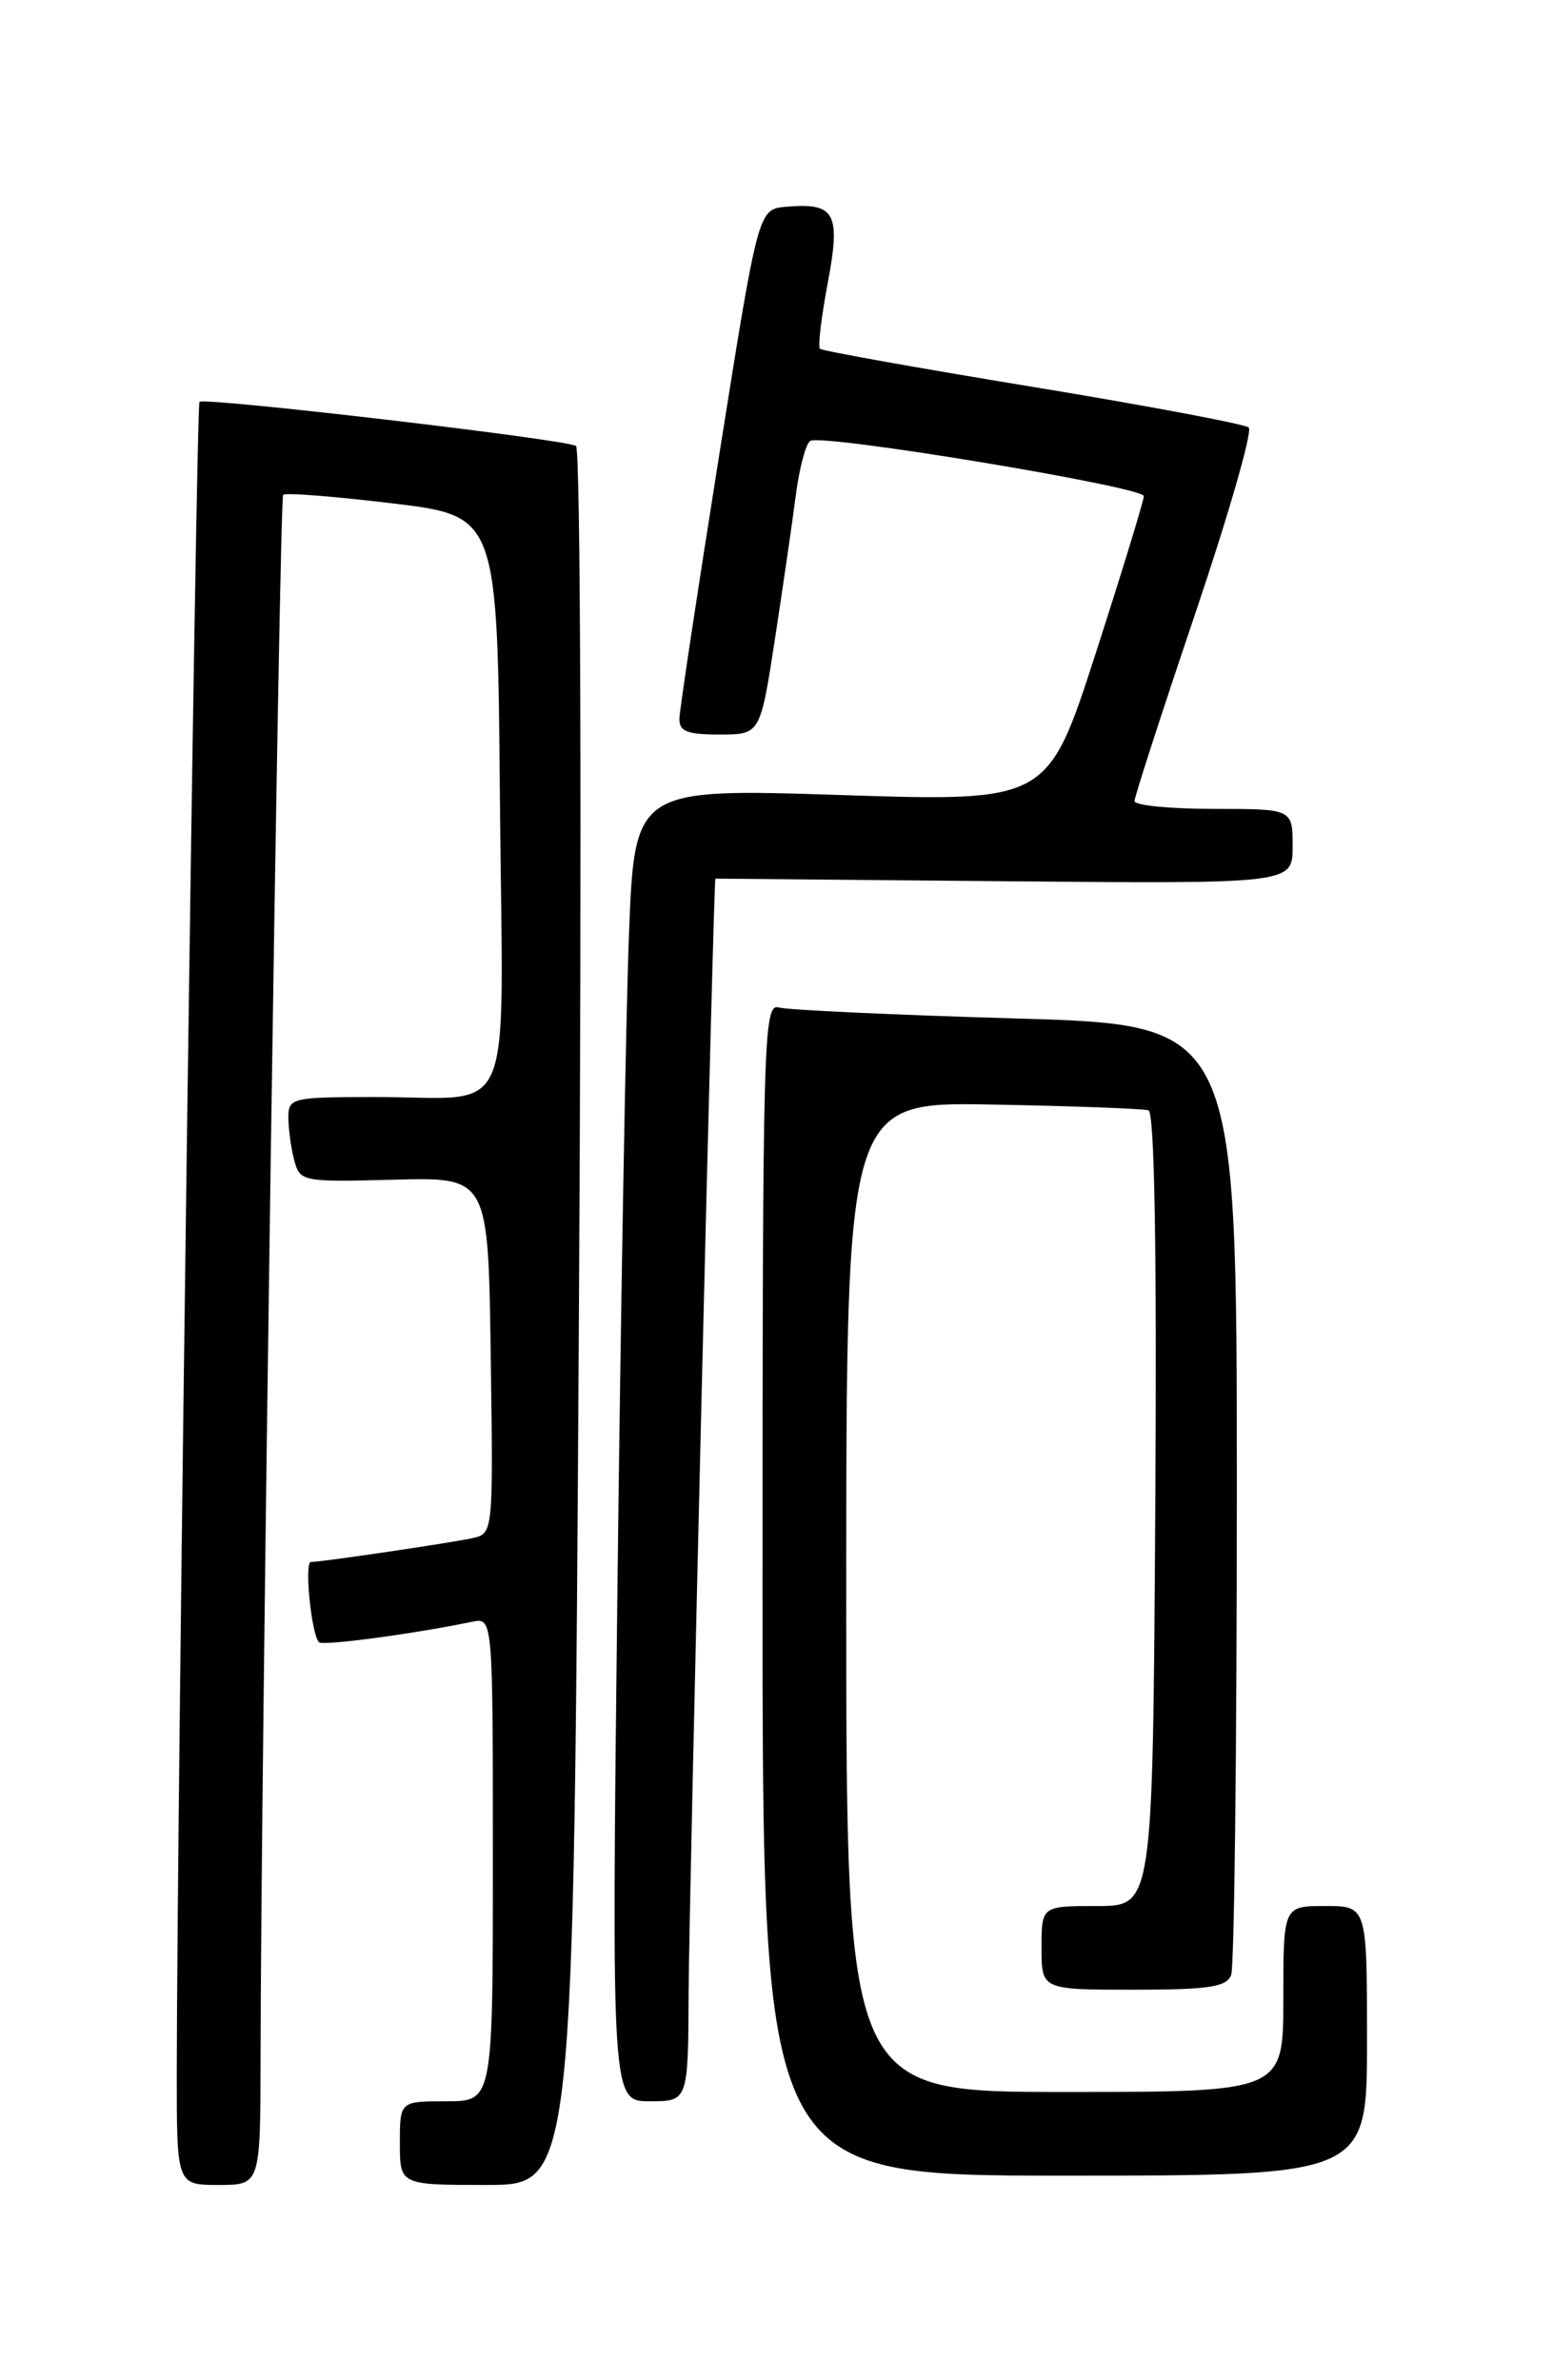 <?xml version="1.0" encoding="UTF-8" standalone="no"?>
<!DOCTYPE svg PUBLIC "-//W3C//DTD SVG 1.1//EN" "http://www.w3.org/Graphics/SVG/1.1/DTD/svg11.dtd" >
<svg xmlns="http://www.w3.org/2000/svg" xmlns:xlink="http://www.w3.org/1999/xlink" version="1.1" viewBox="0 0 167 256">
 <g >
 <path fill="currentColor"
d=" M 28.02 221.25 C 28.05 190.75 30.04 53.63 30.45 53.22 C 30.69 52.97 35.98 53.39 42.20 54.14 C 53.50 55.50 53.50 55.50 53.76 86.13 C 54.07 121.70 55.66 117.96 40.25 117.99 C 31.32 118.00 31.00 118.08 31.01 120.25 C 31.02 121.49 31.31 123.55 31.65 124.83 C 32.26 127.09 32.54 127.14 42.39 126.88 C 52.50 126.61 52.50 126.61 52.77 145.78 C 53.04 164.95 53.04 164.95 50.77 165.44 C 48.30 165.97 34.55 168.00 33.43 168.00 C 32.70 168.00 33.49 175.83 34.30 176.63 C 34.71 177.04 44.44 175.74 50.75 174.43 C 53.00 173.96 53.00 173.96 53.00 199.98 C 53.00 226.00 53.00 226.00 48.00 226.00 C 43.00 226.00 43.00 226.00 43.00 230.50 C 43.00 235.00 43.00 235.00 52.35 235.00 C 61.69 235.00 61.69 235.00 62.25 141.75 C 62.57 89.16 62.43 48.27 61.94 47.96 C 60.79 47.25 21.96 42.70 21.45 43.22 C 21.08 43.59 19.04 194.07 19.01 222.75 C 19.00 235.00 19.00 235.00 23.50 235.00 C 28.00 235.00 28.00 235.00 28.02 221.25 Z  M 147.00 219.50 C 147.00 205.00 147.00 205.00 142.50 205.00 C 138.00 205.00 138.00 205.00 138.00 215.00 C 138.00 225.00 138.00 225.00 114.50 225.00 C 91.00 225.00 91.00 225.00 91.00 171.75 C 91.00 118.50 91.00 118.50 106.75 118.80 C 115.41 118.96 122.95 119.24 123.50 119.42 C 124.15 119.63 124.41 134.60 124.23 162.37 C 123.96 205.00 123.96 205.00 117.98 205.00 C 112.00 205.00 112.00 205.00 112.00 209.50 C 112.00 214.00 112.00 214.00 121.89 214.00 C 129.99 214.00 131.90 213.71 132.39 212.42 C 132.73 211.55 133.00 188.20 133.00 160.53 C 133.00 110.22 133.00 110.22 109.25 109.54 C 96.19 109.16 84.71 108.63 83.75 108.36 C 82.10 107.89 82.00 111.35 82.00 170.93 C 82.00 234.00 82.00 234.00 114.50 234.00 C 147.00 234.00 147.00 234.00 147.00 219.50 Z  M 74.05 214.25 C 74.10 204.13 76.73 94.50 76.93 94.50 C 76.97 94.50 90.95 94.63 108.00 94.78 C 139.00 95.06 139.00 95.06 139.00 91.03 C 139.00 87.00 139.00 87.00 130.50 87.00 C 125.83 87.00 122.00 86.62 122.00 86.16 C 122.00 85.69 124.94 76.62 128.53 65.99 C 132.12 55.36 134.71 46.35 134.28 45.98 C 133.85 45.61 123.40 43.64 111.05 41.61 C 98.70 39.58 88.40 37.74 88.17 37.51 C 87.94 37.28 88.32 34.10 89.01 30.44 C 90.43 22.90 89.82 21.78 84.52 22.24 C 81.54 22.50 81.54 22.50 77.33 49.00 C 75.01 63.58 73.09 76.29 73.06 77.25 C 73.01 78.66 73.85 79.00 77.37 79.00 C 81.75 79.00 81.75 79.00 83.33 68.75 C 84.19 63.11 85.21 56.13 85.58 53.23 C 85.96 50.33 86.65 47.72 87.13 47.42 C 88.40 46.63 122.99 52.36 123.00 53.36 C 123.00 53.83 120.68 61.42 117.84 70.22 C 112.67 86.23 112.67 86.23 90.45 85.51 C 68.24 84.79 68.24 84.79 67.63 100.64 C 67.30 109.36 66.74 141.14 66.39 171.25 C 65.76 226.00 65.76 226.00 69.88 226.00 C 74.00 226.00 74.00 226.00 74.05 214.25 Z "/>
</g>
</svg>